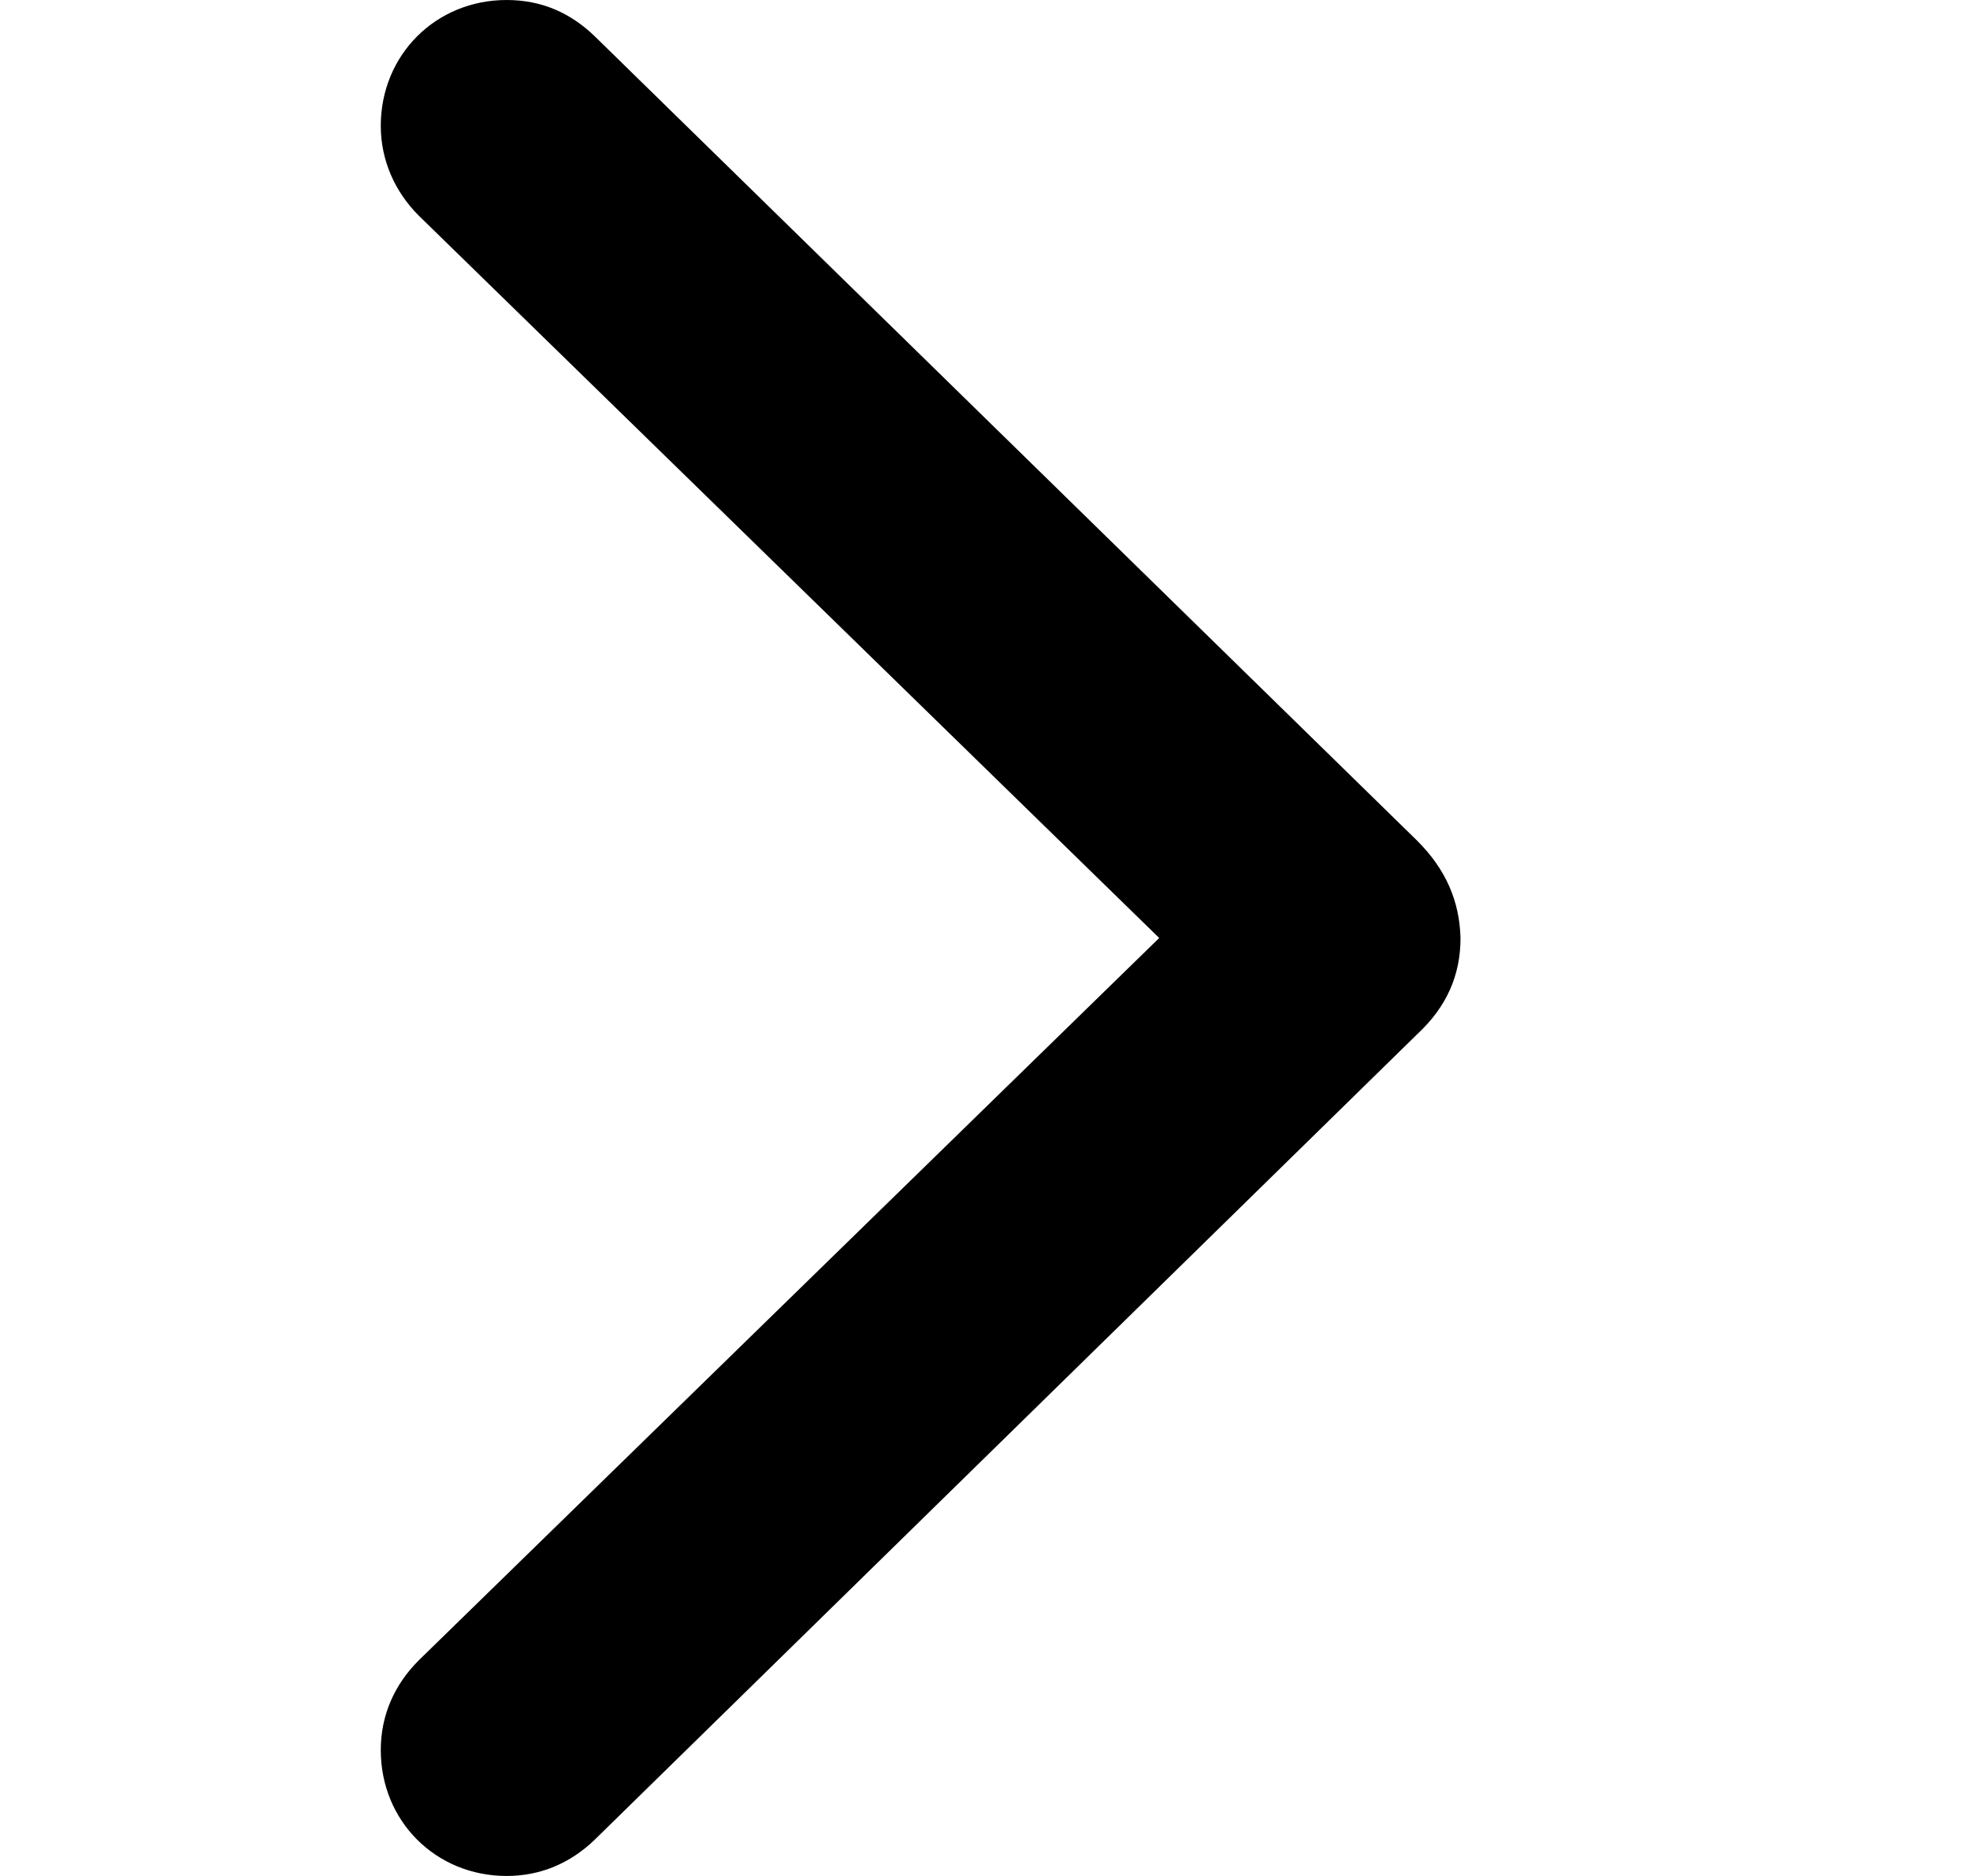 <svg width="21" height="20" viewBox="0 0 21 20" fill="none" xmlns="http://www.w3.org/2000/svg">
<g clip-path="url(#clip0_1_470)">
<path d="M15.569 10C15.558 9.605 15.412 9.267 15.107 8.963L6.336 0.383C6.077 0.135 5.772 3.05176e-05 5.4 3.05176e-05C4.645 3.05176e-05 4.059 0.586 4.059 1.342C4.059 1.702 4.205 2.041 4.465 2.3L12.357 10L4.465 17.7C4.205 17.959 4.059 18.286 4.059 18.658C4.059 19.414 4.645 20 5.4 20C5.761 20 6.077 19.865 6.336 19.617L15.107 11.026C15.423 10.733 15.569 10.395 15.569 10Z" fill="black"/>
</g>
<defs>
<clipPath id="clip0_1_470">
<rect width="20" height="20" fill="white" transform="translate(0.059 3.05176e-05)"/>
</clipPath>
</defs>
</svg>
